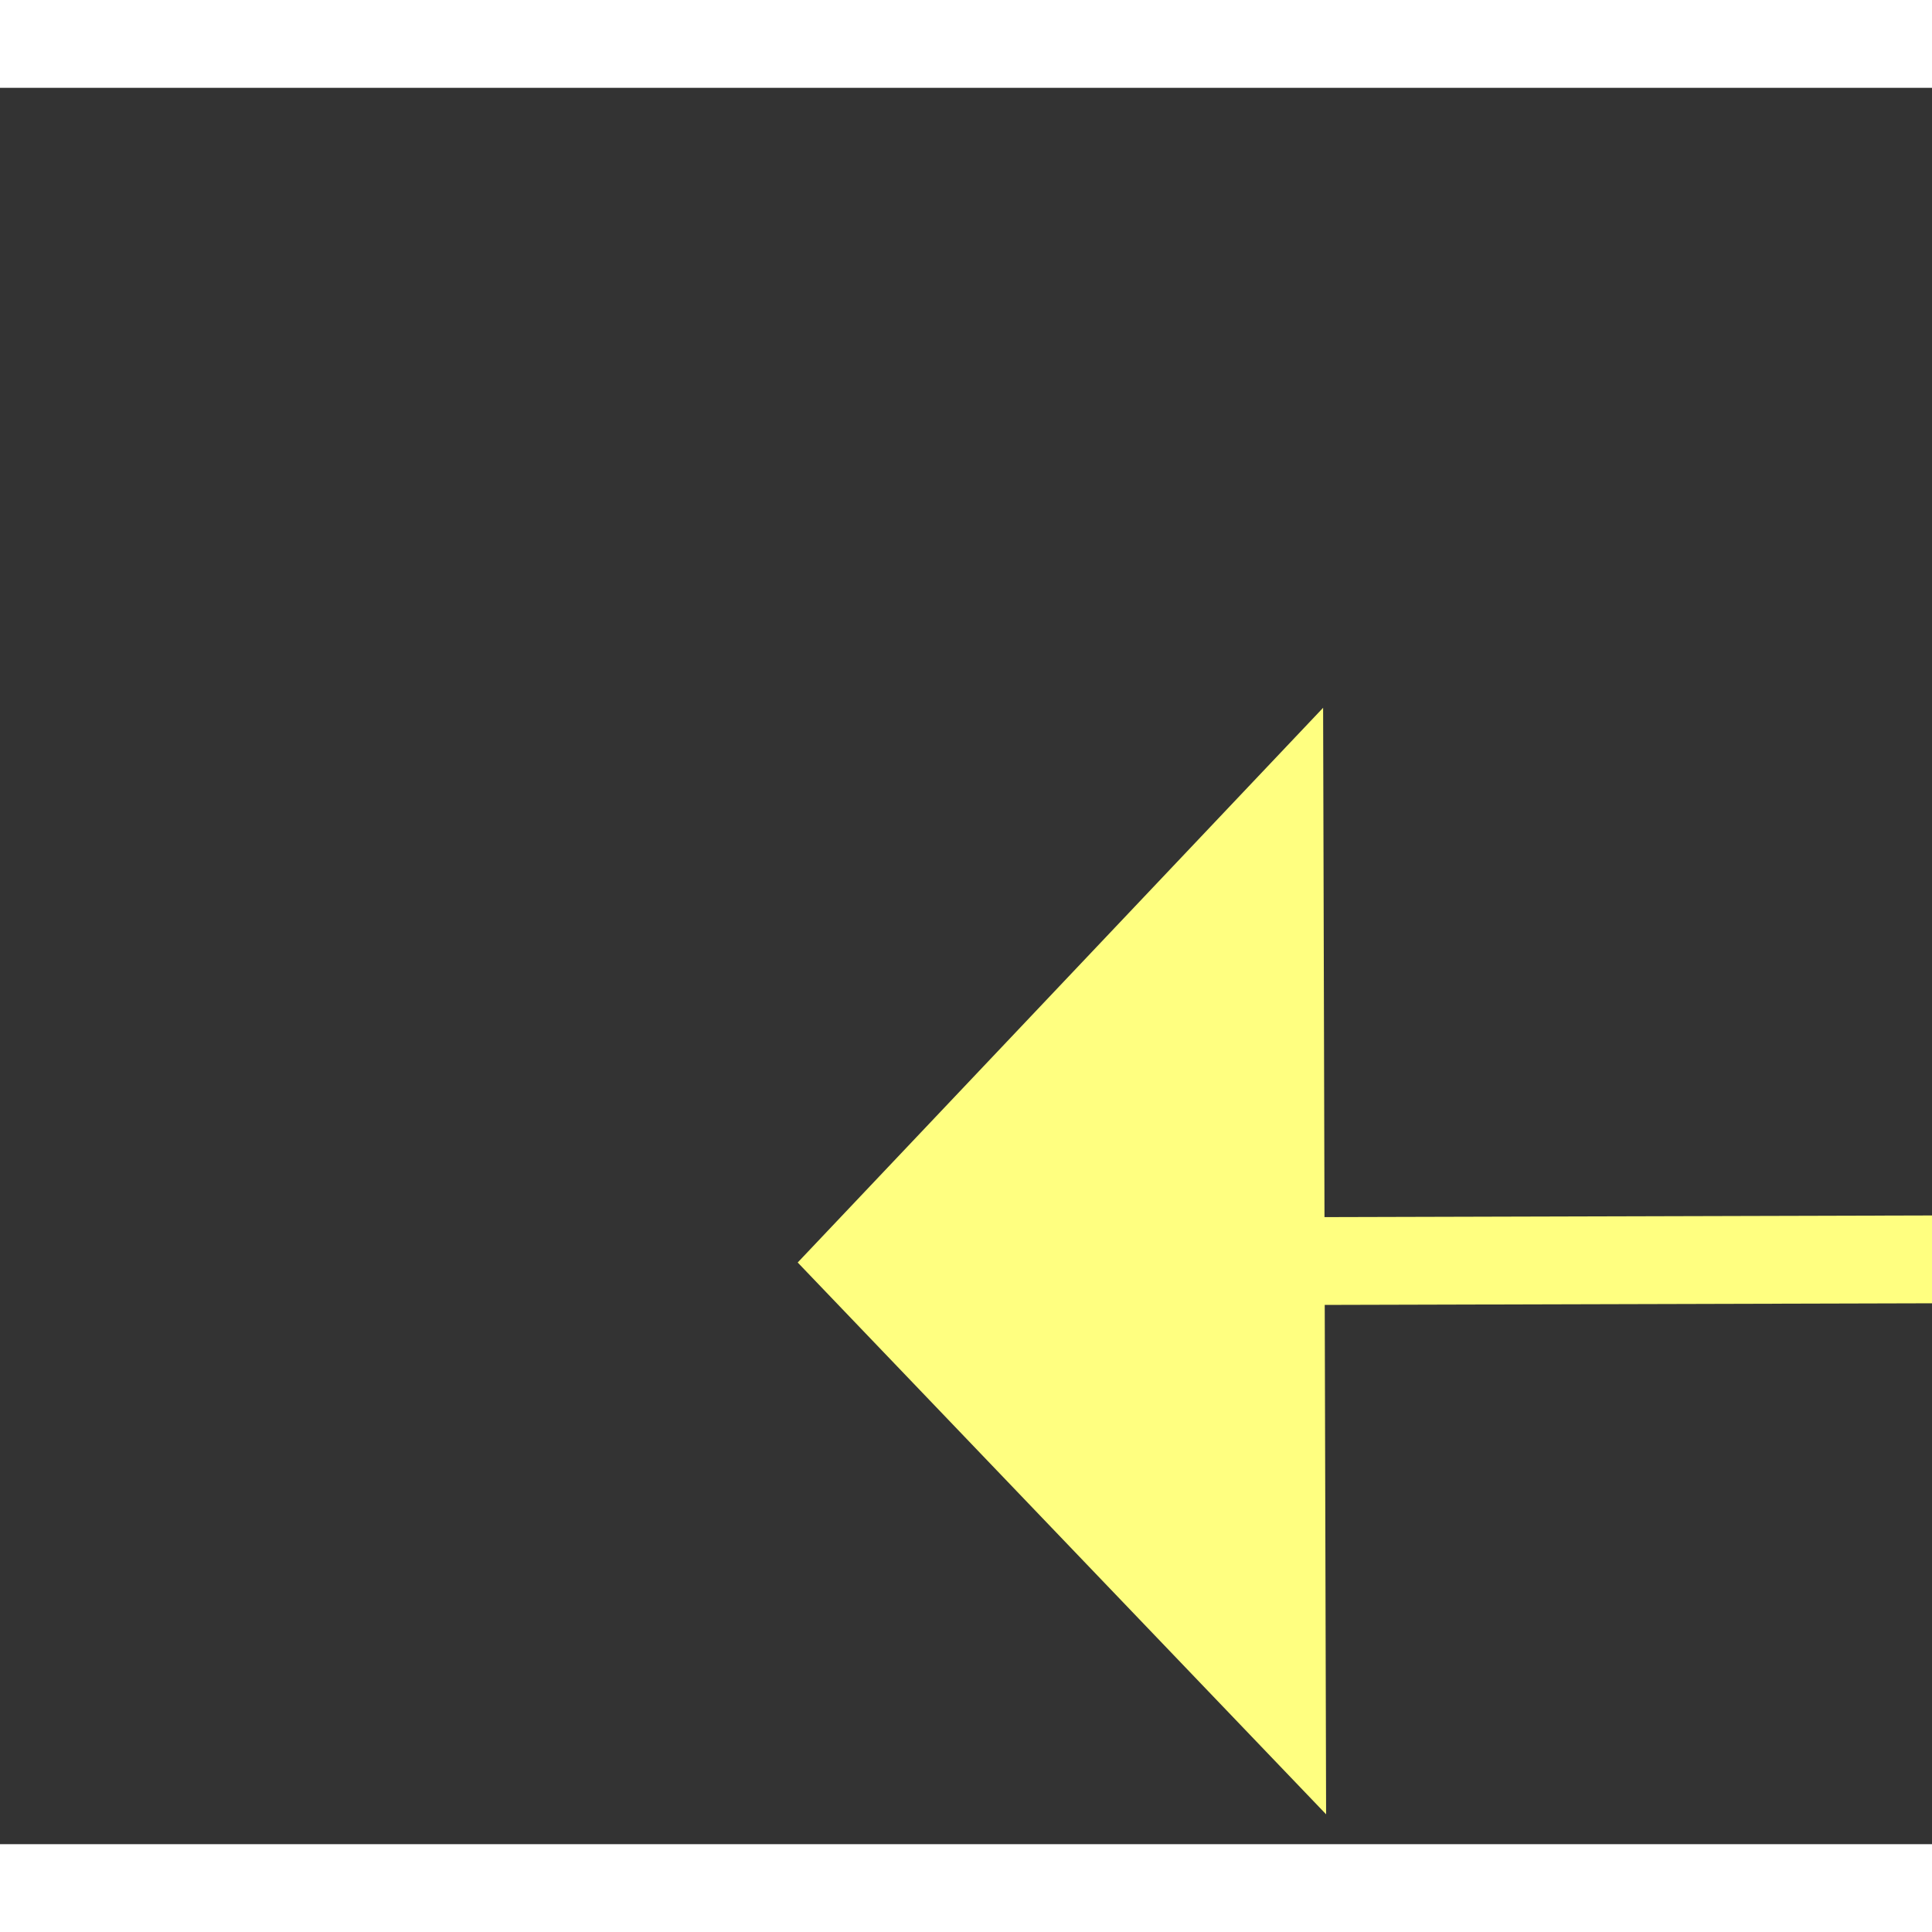﻿<?xml version="1.0" encoding="utf-8"?>
<svg version="1.1" xmlns:xlink="http://www.w3.org/1999/xlink" width="22px" height="22px" preserveAspectRatio="xMinYMid meet" viewBox="1076 9315  22 20" xmlns="http://www.w3.org/2000/svg">
  <rect x="1076" y="9315" width="22" height="20" fill="#333333" stroke="none"/>
  <g transform="matrix(-0.438 -0.899 0.899 -0.438 -6817.745 14389.8 )">
    <path d="M 0.31 90.268  L 89.042 65.62  L 118.555 4.628  " stroke-width="1" stroke="#ffff80" fill="none" transform="matrix(1 0 0 1 968 9321 )" />
    <path d="M 123.79 8.272  L 120.732 0.127  L 112.448 2.784  L 123.79 8.272  Z " fill-rule="nonzero" fill="#ffff80" stroke="none" transform="matrix(1 0 0 1 968 9321 )" />
  </g>
</svg>